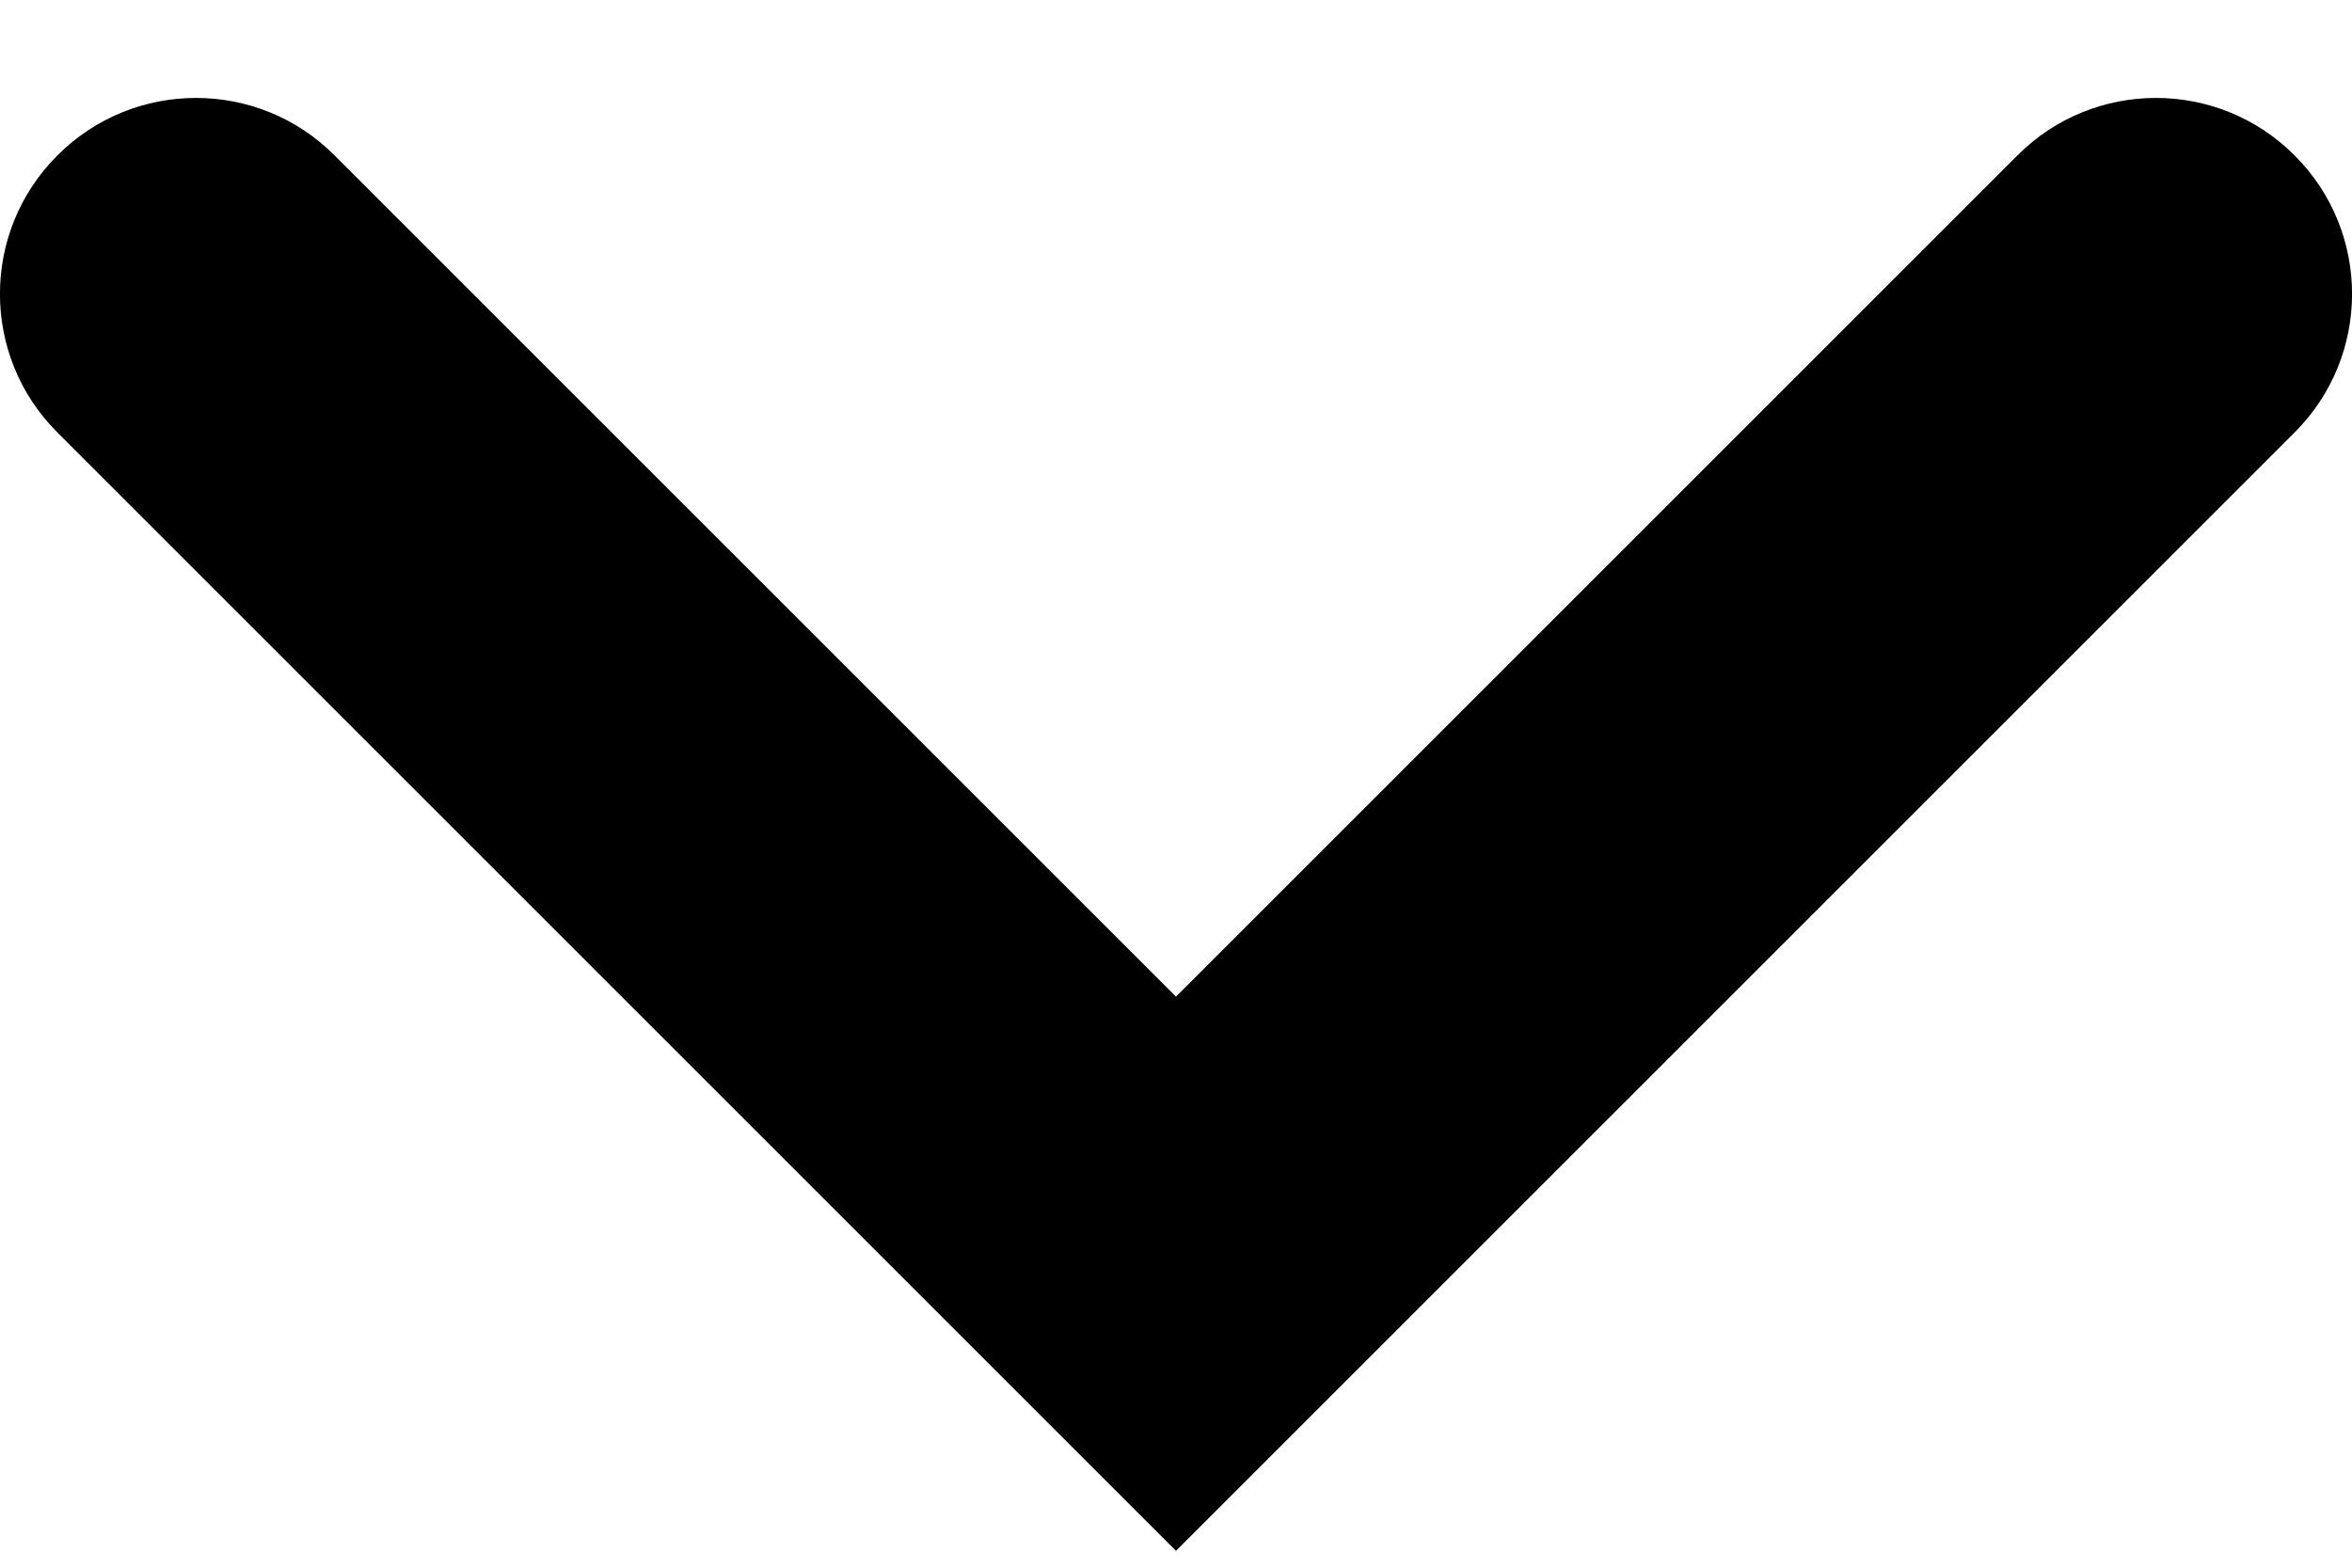 <svg width="12" height="8" viewBox="0 0 12 8" fill="none" xmlns="http://www.w3.org/2000/svg">
<path d="M1.707 0.793C1.317 0.402 0.683 0.402 0.293 0.793C-0.098 1.183 -0.098 1.817 0.293 2.207L1.707 0.793ZM6 6.5L5.293 7.207L6 7.914L6.707 7.207L6 6.5ZM11.707 2.207C12.098 1.817 12.098 1.183 11.707 0.793C11.317 0.402 10.683 0.402 10.293 0.793L11.707 2.207ZM0.293 2.207L5.293 7.207L6.707 5.793L1.707 0.793L0.293 2.207ZM6.707 7.207L11.707 2.207L10.293 0.793L5.293 5.793L6.707 7.207Z" fill="black"/>
</svg>
